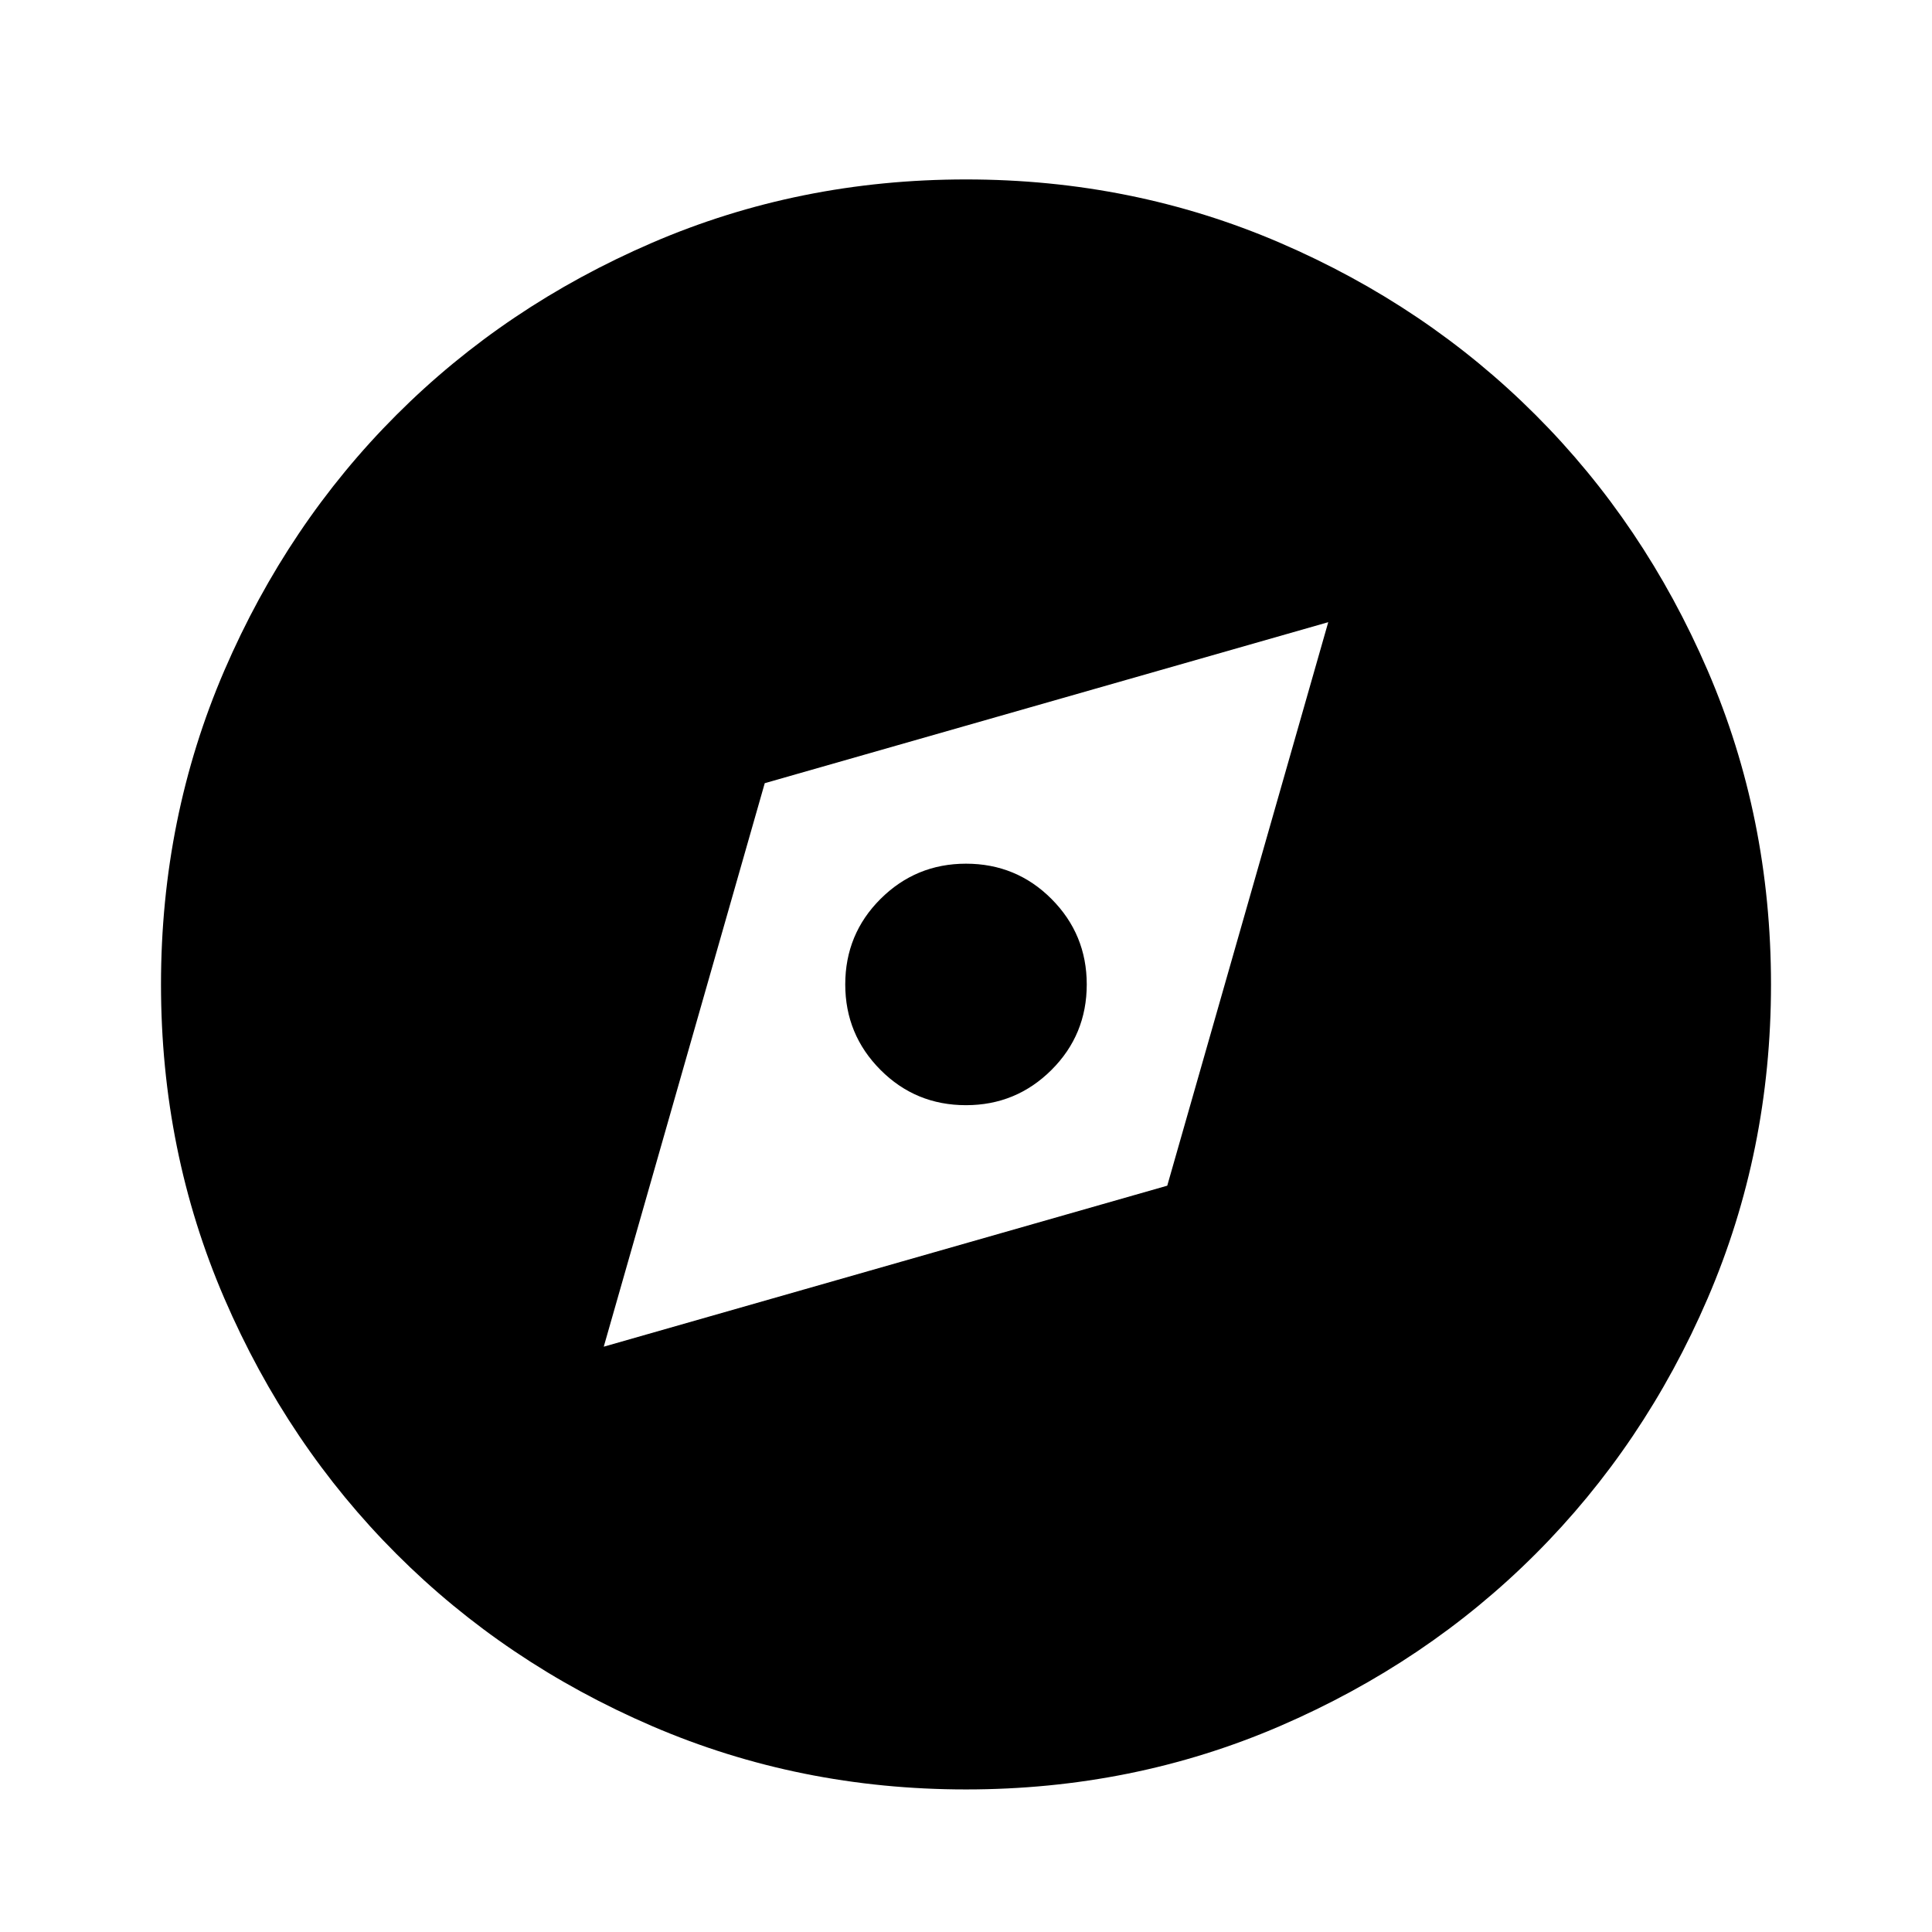 <svg viewBox="0 0 24 24" xmlns="http://www.w3.org/2000/svg"><path d="m7.5 16.729 7-2 2-7-7 2zm4.5-3c-.417 0-.771-.146-1.062-.438s-.438-.646-.438-1.062.146-.771.438-1.062.646-.438 1.062-.438.771.146 1.062.438.438.646.438 1.062-.146.771-.438 1.062-.646.438-1.062.438zm0 8.5c-1.383 0-2.683-.263-3.9-.787s-2.275-1.238-3.175-2.138-1.613-1.958-2.138-3.175-.787-2.517-.787-3.9.263-2.683.787-3.9c.525-1.217 1.238-2.275 2.138-3.175s1.958-1.613 3.175-2.138 2.517-.787 3.9-.787 2.683.263 3.9.787 2.275 1.238 3.175 2.138 1.613 1.958 2.138 3.175c.525 1.217.787 2.517.787 3.9s-.263 2.683-.787 3.9-1.238 2.275-2.138 3.175-1.958 1.613-3.175 2.138-2.517.787-3.9.787z"/></svg>